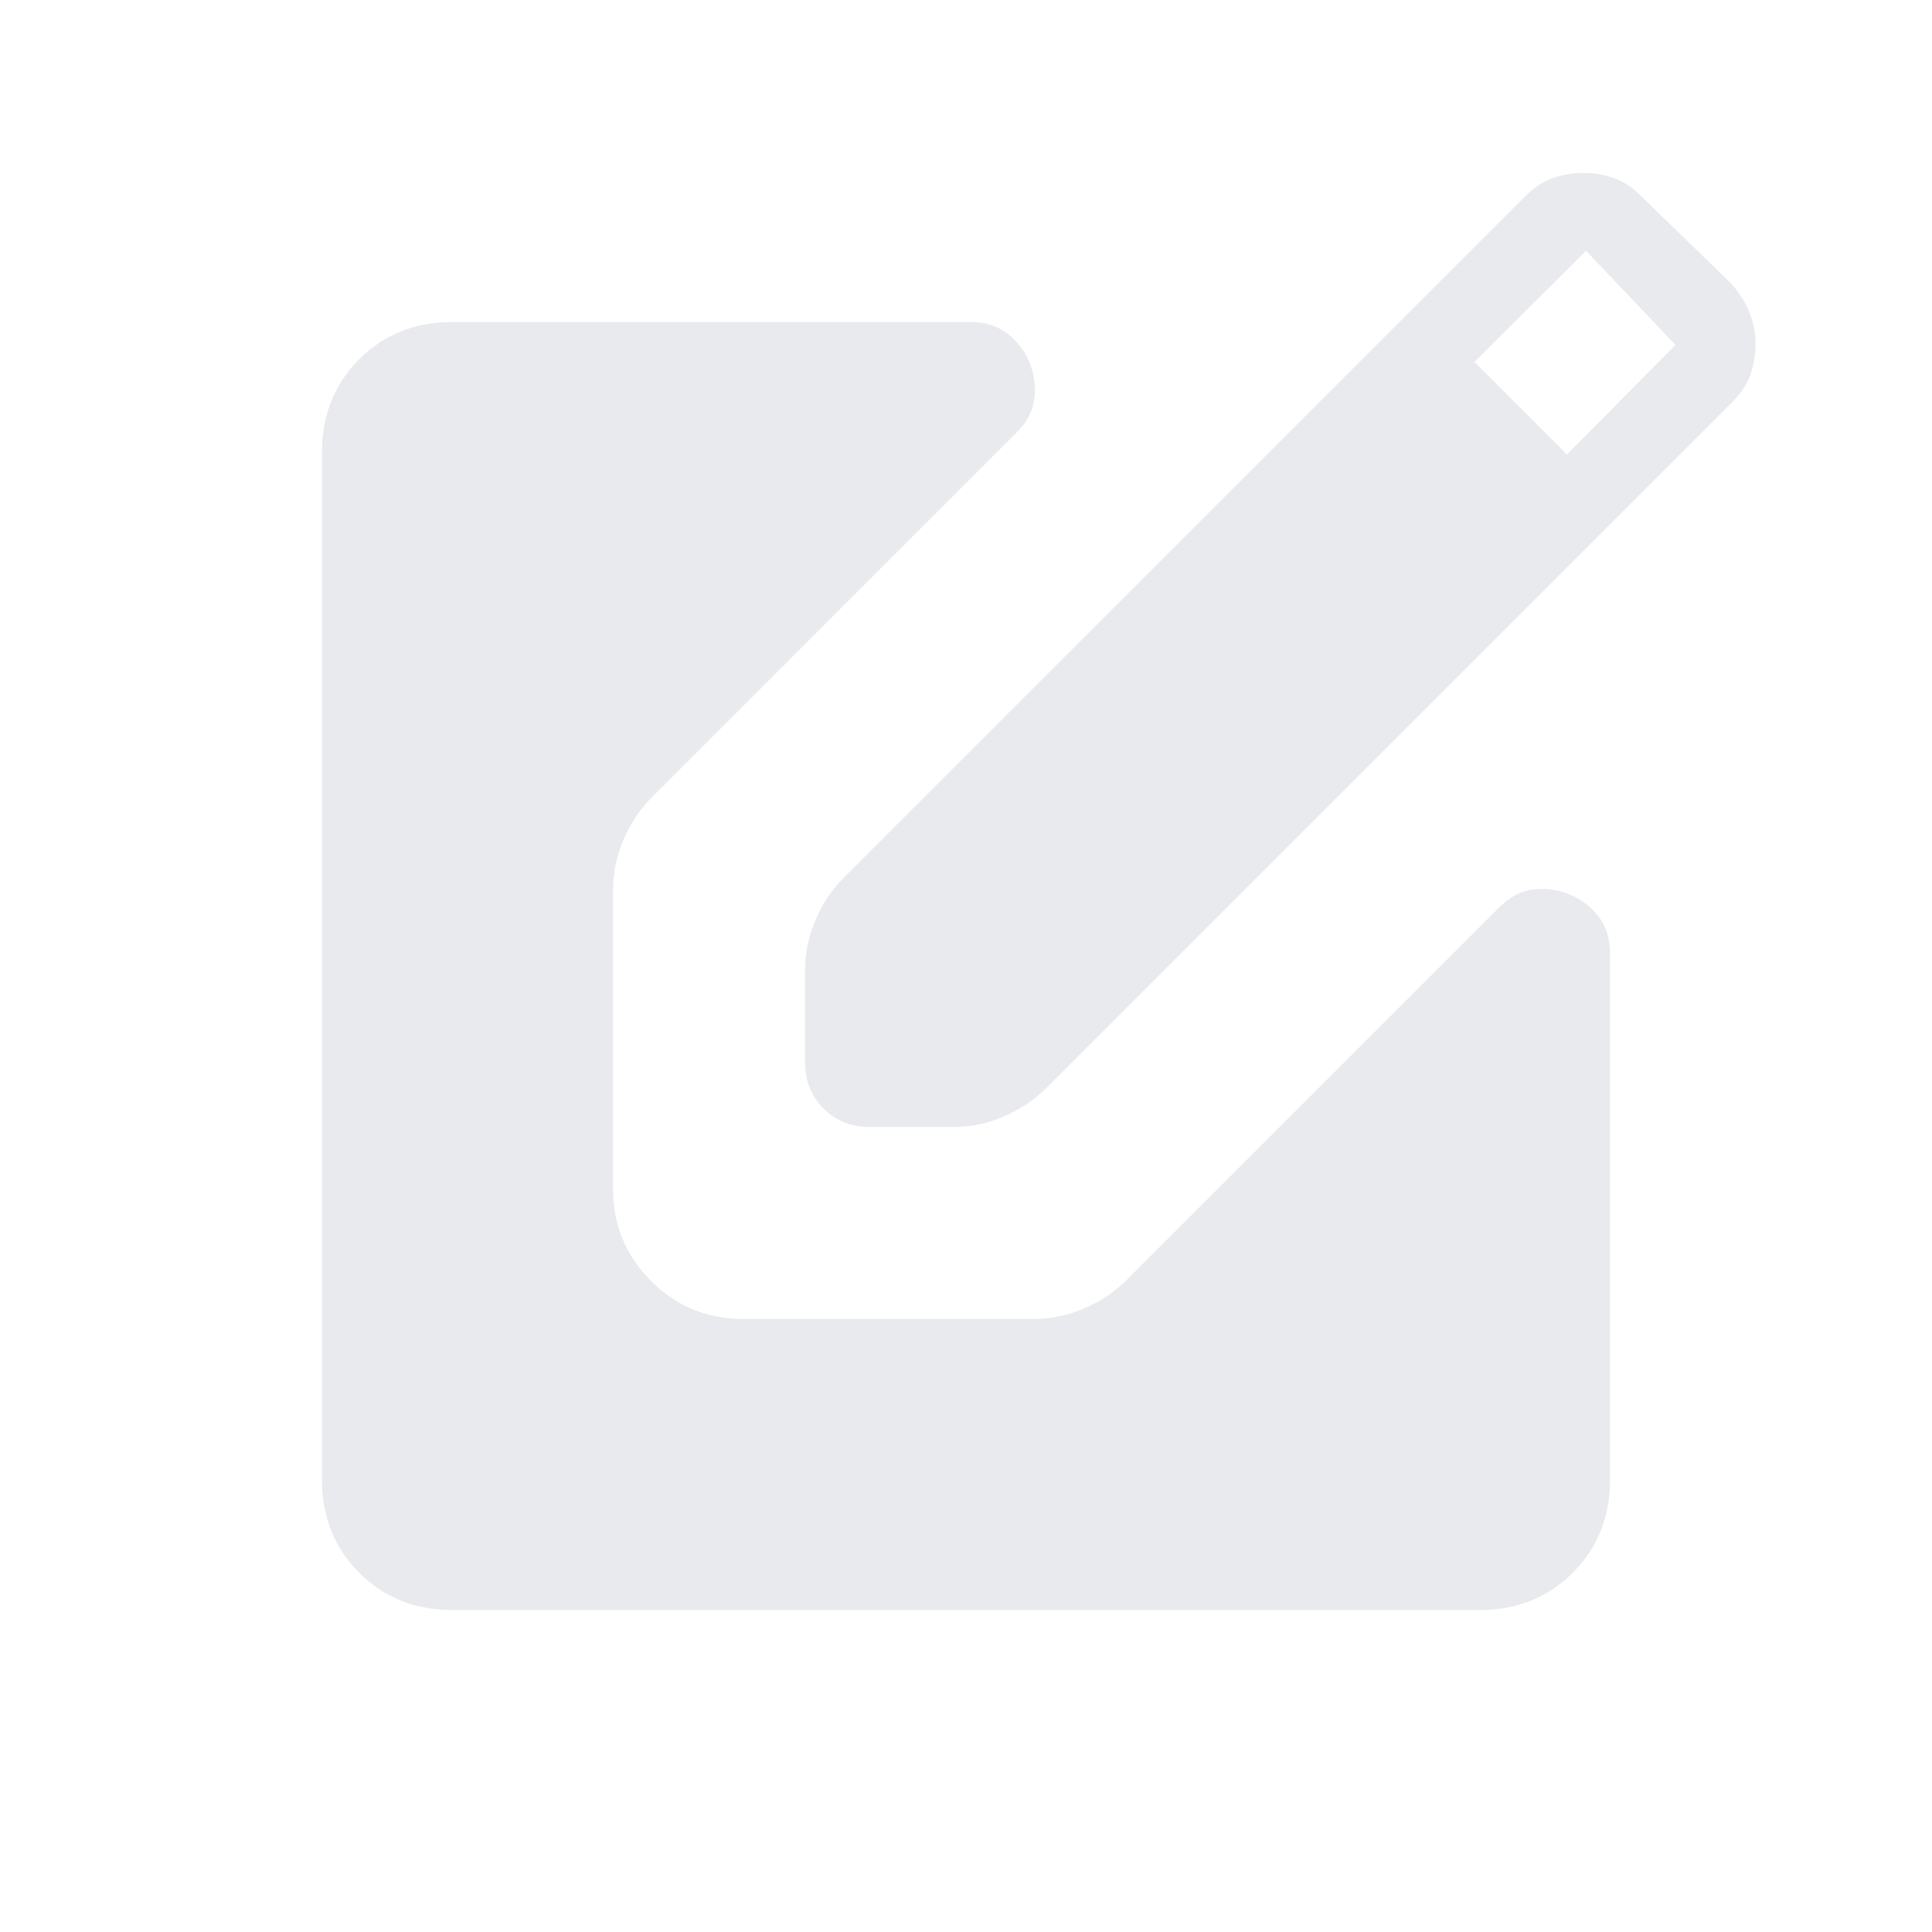 <svg xmlns="http://www.w3.org/2000/svg" height="24px" viewBox="0 -960 960 960" width="24px" fill="#e8eaed"><path d="M432.31-400q-13.93 0-23.12-9.19-9.19-9.19-9.19-23.12v-45.46q0-12.92 5.23-25.11 5.23-12.2 13.92-20.89l338.62-338.61q6.61-6.62 13.92-9.16t15.39-2.54q7.54 0 14.73 2.54t13.04 8.39L859.31-820q6.38 6.62 9.69 14.58 3.31 7.96 3.31 16.04 0 8.07-2.43 15.26-2.42 7.2-9.03 13.81L519.92-419.38q-8.69 8.69-20.88 14.03-12.19 5.35-25.12 5.35h-41.61Zm346.31-334.15 53.92-54.47-44.46-46.76-55.46 55.23 46 46ZM224.62-160q-27.62 0-46.12-18.5Q160-197 160-224.62v-510.76q0-27.62 18.5-46.12Q197-800 224.62-800h257.69q10.92 0 18.38 5.85 7.46 5.84 10.93 14.53 3.46 8.7 2.34 17.77-1.11 9.08-8.81 16.77L323.77-563.69q-8.69 8.69-13.92 20.88t-5.23 25.12v148.46q0 26.85 18.88 45.73 18.88 18.88 45.73 18.88h144.39q12.92 0 25.11-5.23t20.89-13.92l185.46-185.46q7.69-7.69 16.77-8.81 9.07-1.11 17.77 2.35 8.69 3.46 14.53 10.92 5.85 7.46 5.85 18.39v261.76q0 27.62-18.5 46.12Q763-160 735.38-160H224.62Z"/></svg>